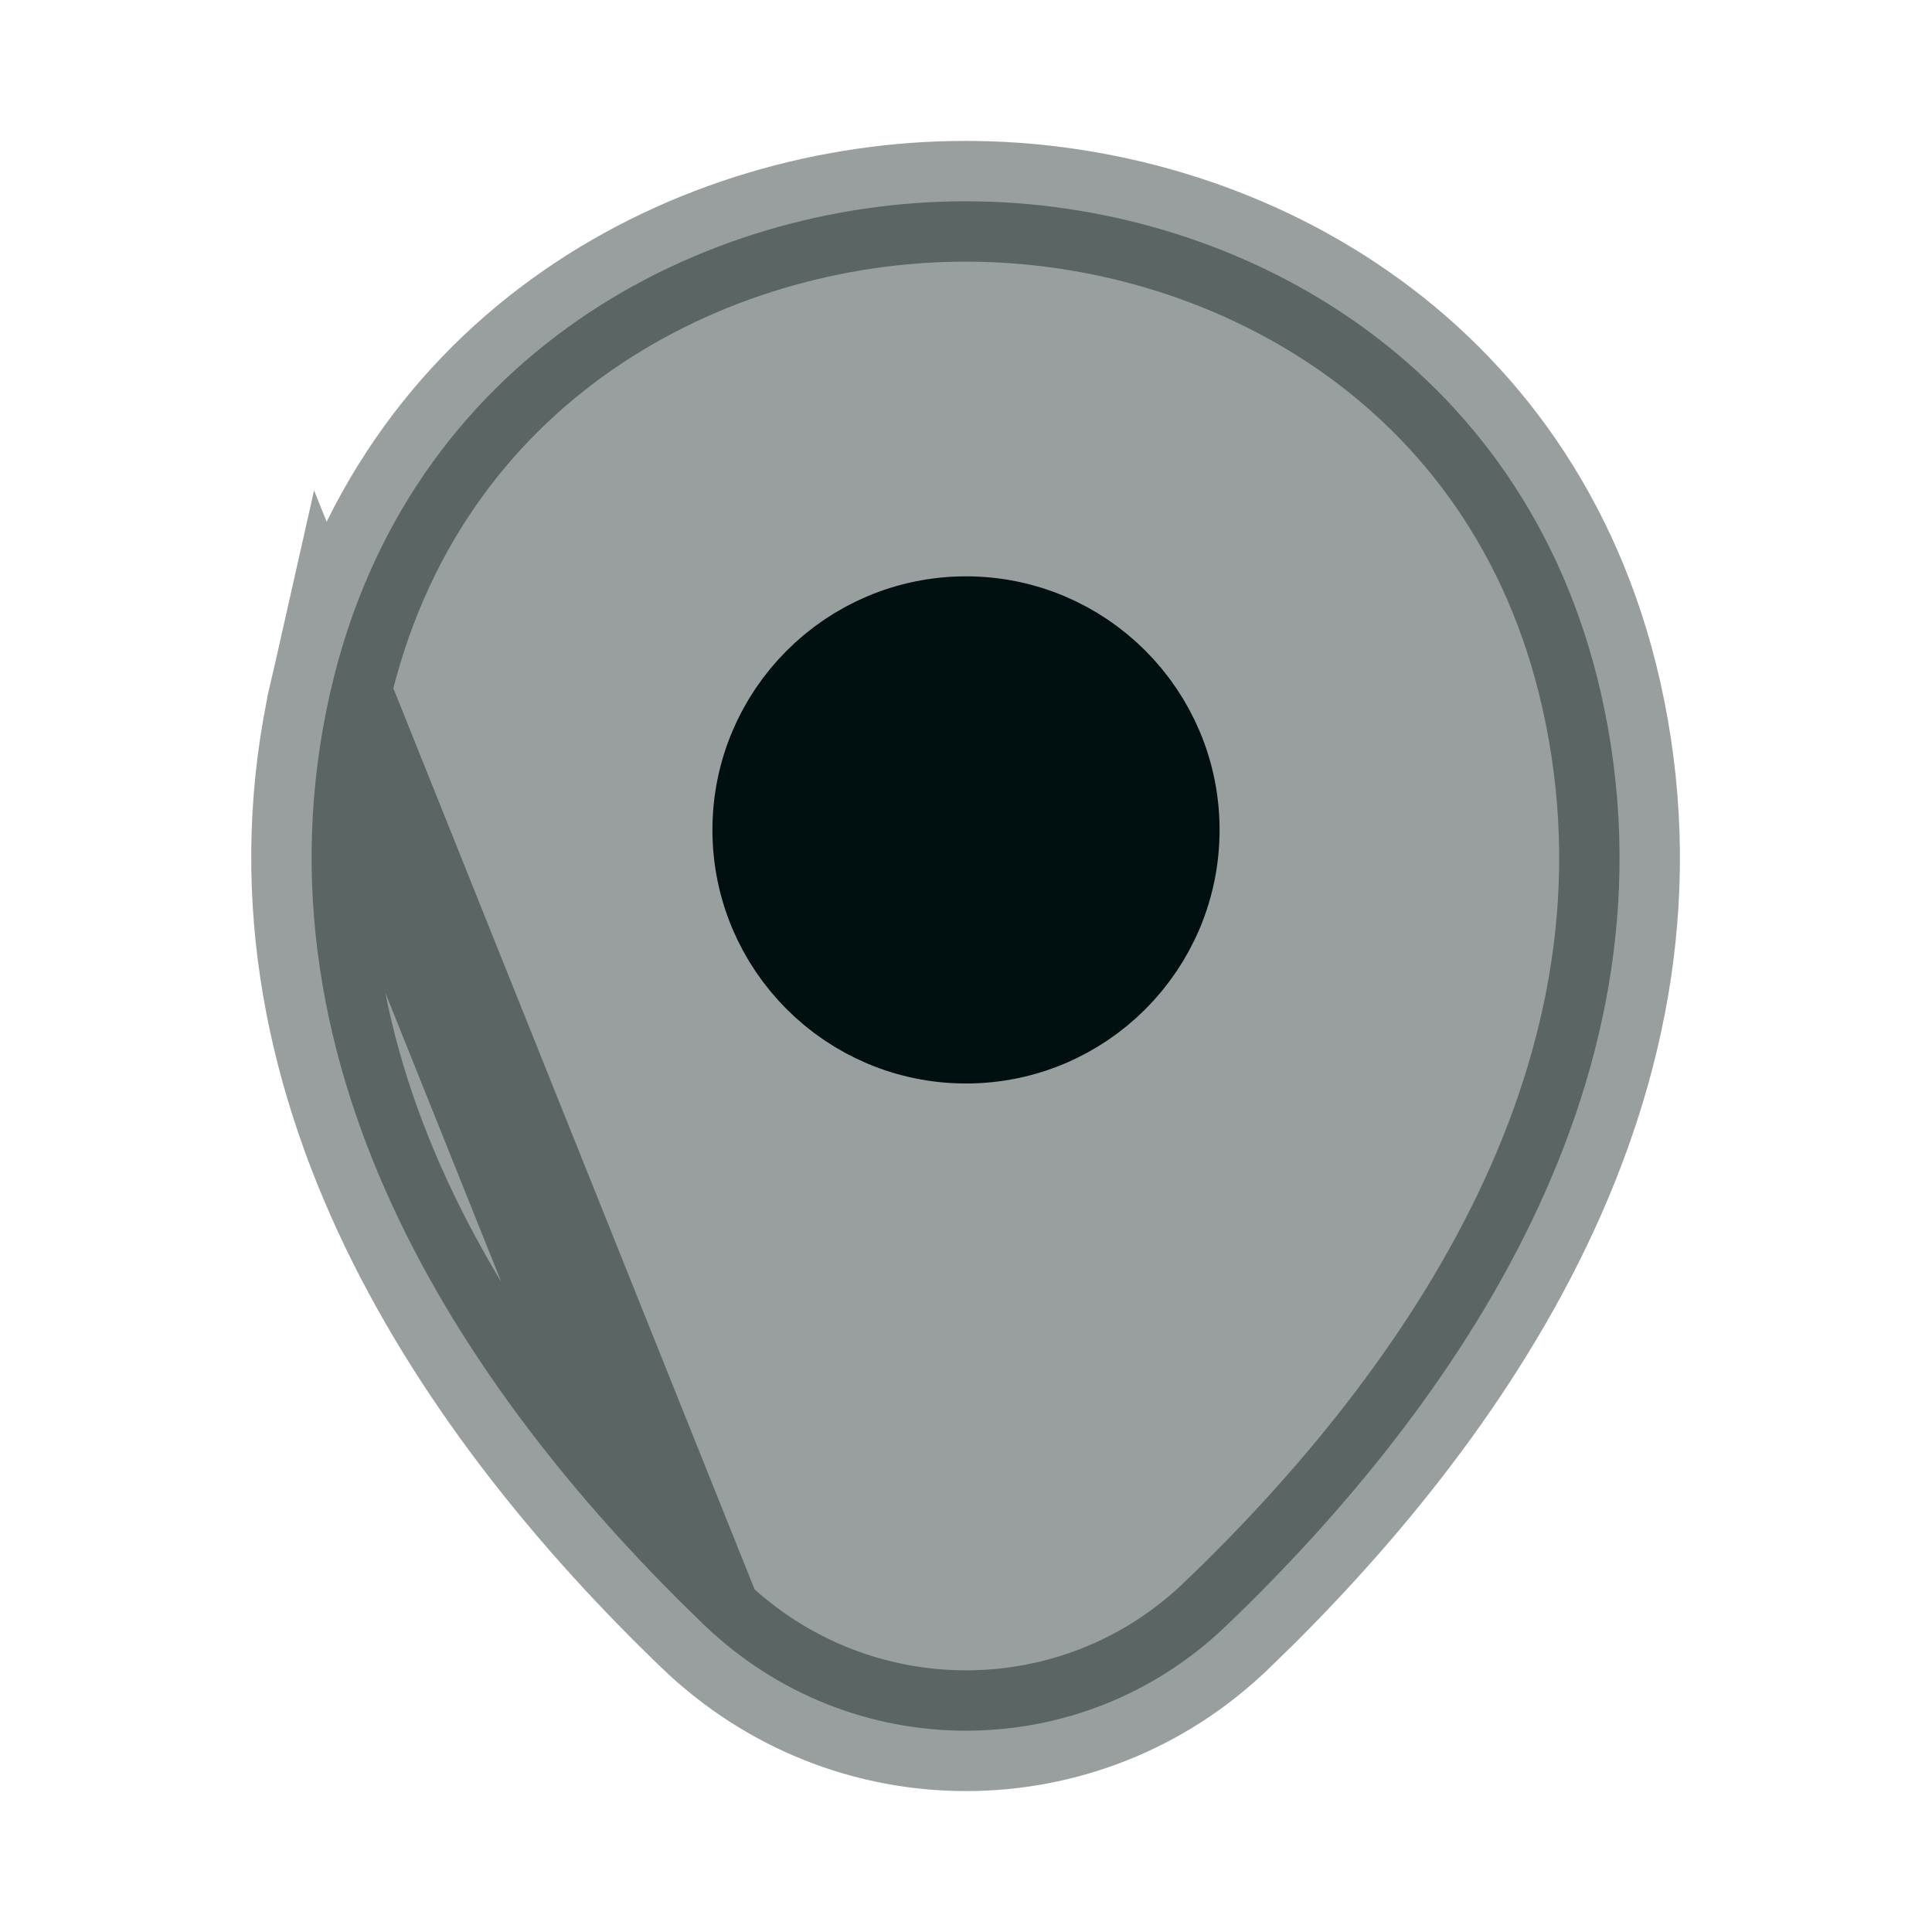 <svg width="16" height="16" viewBox="0 0 16 16" fill="none" xmlns="http://www.w3.org/2000/svg">
<g id="vuesax/bulk/location">
<g id="location">
<path id="Vector" opacity="0.4" d="M5.827 13.453L5.827 13.453C6.438 14.041 7.219 14.333 8 14.333C8.782 14.333 9.562 14.04 10.165 13.454L10.167 13.453C12.046 11.646 13.977 8.912 13.259 5.744C12.623 2.945 10.186 1.667 8 1.667H8H8H8H8H8H8H8H8H8H8H8H8H8H8H8H8H8H8H8H8H8H8H8H8H8H8H8H8H8H8H8H8H8H8H8H8H8H8H8H8H8H8H8H8H8H8H8H8H8H8H8H8H8H8H8H8H8H8H8H8H8H8H8H8H8H8H8H8H8H8H8H8H8H8H8H8H8H8H8H8H8H8H8H8H8H8H8H8H8H8H8H8H8H8H8H8H8H8H8H8H8H8H8H8H8H8H8H7.999H7.999H7.999H7.999H7.999H7.999H7.999H7.999H7.999H7.999H7.999H7.999H7.999H7.999H7.999H7.999H7.999H7.999H7.999H7.999H7.999H7.999H7.999H7.999H7.999H7.999H7.999H7.999H7.999H7.999H7.999H7.999H7.999H7.999H7.999H7.999H7.999H7.999H7.999H7.999H7.999H7.999H7.999H7.999H7.999H7.999H7.999H7.999H7.999H7.999H7.999H7.999H7.999H7.999H7.999H7.999H7.999H7.999H7.999H7.999H7.999H7.999H7.999H7.999H7.999H7.999H7.999H7.999H7.999H7.999H7.999H7.999H7.999H7.999H7.999H7.999H7.999H7.999H7.999H7.999H7.999H7.999H7.999H7.999H7.999H7.999H7.999H7.999H7.999H7.999H7.998H7.998H7.998H7.998H7.998H7.998H7.998H7.998H7.998H7.998H7.998H7.998H7.998H7.998H7.998H7.998H7.998H7.998H7.998H7.998H7.998H7.998H7.998H7.998H7.998H7.998H7.998H7.998H7.998H7.998H7.998H7.998H7.998H7.998H7.998H7.998H7.998H7.998H7.998H7.998H7.998H7.998H7.998H7.998H7.998H7.998H7.998H7.998H7.998H7.998H7.998H7.998H7.998H7.998H7.998H7.998H7.998H7.997H7.997H7.997H7.997H7.997H7.997H7.997H7.997H7.997H7.997H7.997H7.997H7.997H7.997H7.997H7.997H7.997H7.997H7.997H7.997H7.997H7.997H7.997H7.997H7.997H7.997H7.997H7.997H7.997H7.997H7.997H7.997H7.997H7.997H7.997H7.997H7.997H7.997H7.997H7.997H7.997H7.997H7.997H7.996H7.996H7.996H7.996H7.996H7.996H7.996H7.996H7.996H7.996H7.996H7.996H7.996H7.996H7.996H7.996H7.996H7.996H7.996H7.996H7.996H7.996H7.996H7.996H7.996H7.996H7.996H7.996H7.996H7.996H7.996H7.996H7.996H7.996H7.996H7.996H7.995H7.995H7.995H7.995H7.995H7.995H7.995H7.995H7.995H7.995H7.995H7.995H7.995H7.995H7.995H7.995H7.995H7.995H7.995H7.995H7.995H7.995H7.995H7.995H7.995H7.995H7.995H7.995H7.995H7.995H7.995H7.994H7.994H7.994H7.994H7.994H7.994H7.994H7.994H7.994H7.994H7.994H7.994H7.994H7.994H7.994H7.994H7.994H7.994H7.994H7.994H7.994H7.994H7.994H7.994H7.994H7.994H7.994H7.993H7.993H7.993C5.813 1.667 3.37 2.939 2.734 5.737L5.827 13.453ZM5.827 13.453C3.948 11.646 2.016 8.906 2.734 5.737L5.827 13.453Z" fill="#001010" stroke="#001010"/>
<path id="Vector_2" d="M9.6 6.873C9.6 7.757 8.884 8.473 8 8.473C7.117 8.473 6.4 7.757 6.4 6.873C6.4 5.99 7.117 5.273 8 5.273C8.884 5.273 9.6 5.99 9.6 6.873Z" fill="#001010" stroke="#001010"/>
</g>
</g>
</svg>
